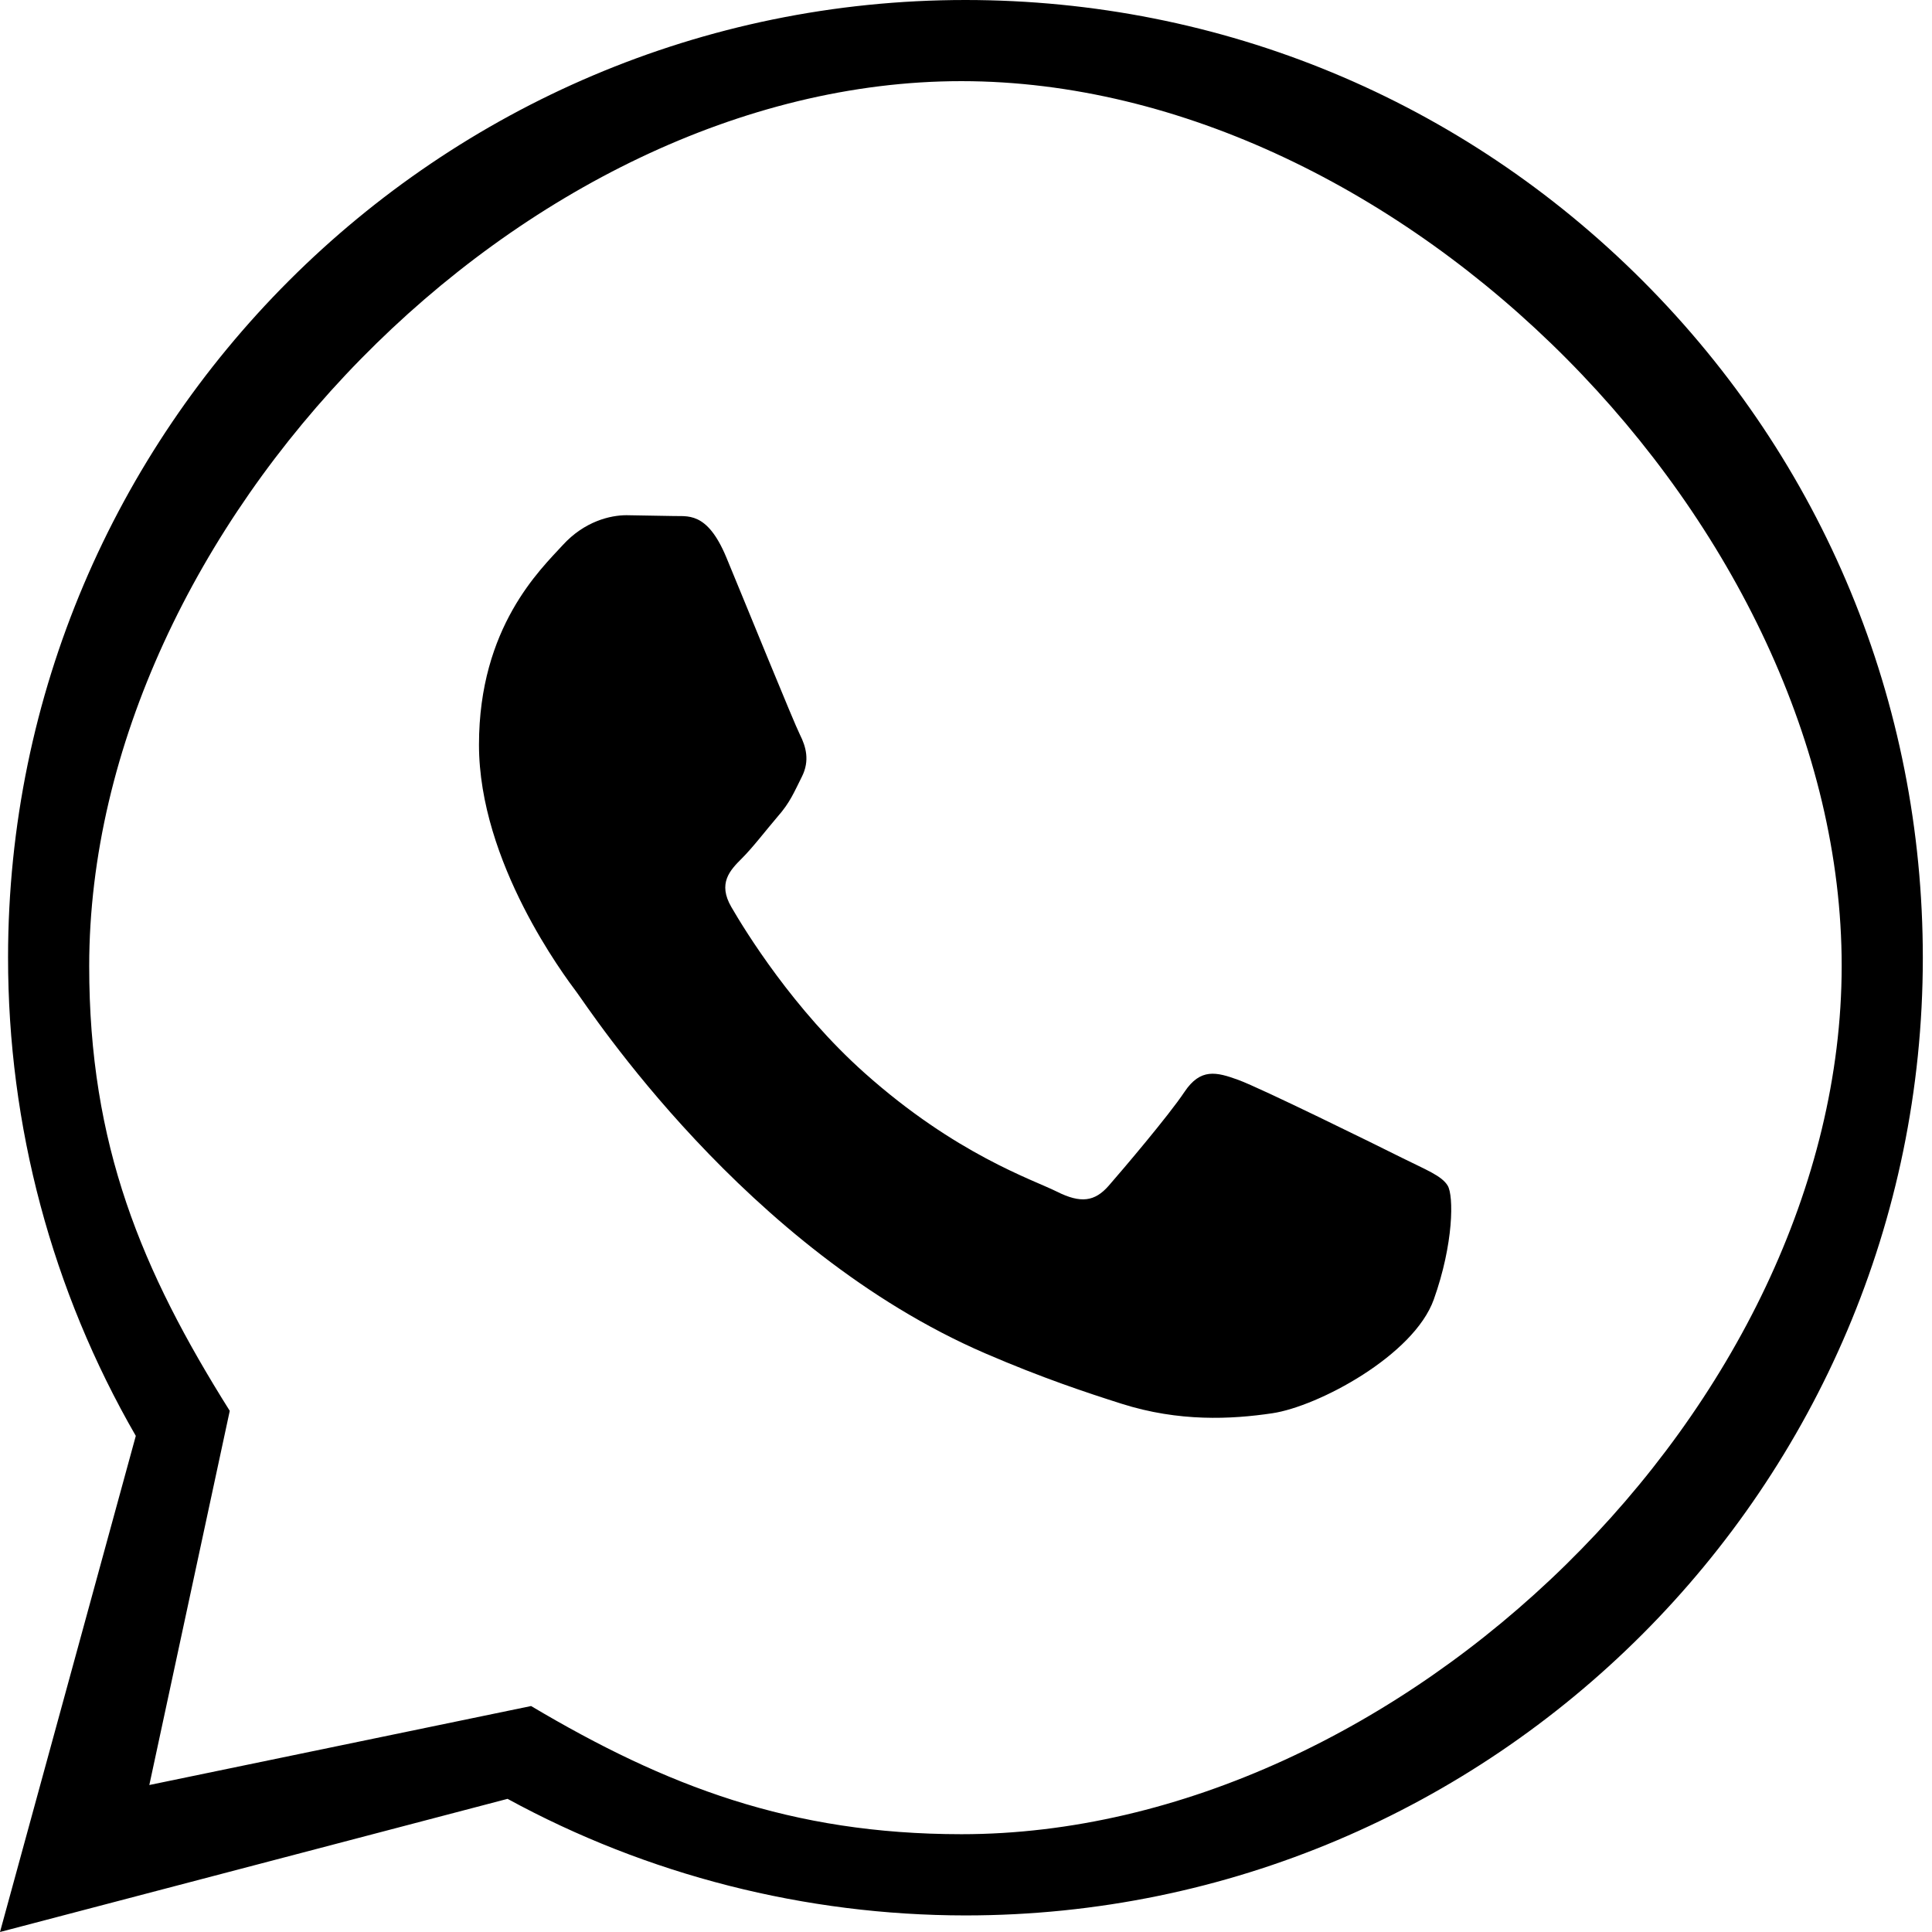 <?xml version="1.0" encoding="UTF-8" standalone="no"?><!DOCTYPE svg PUBLIC "-//W3C//DTD SVG 1.1//EN" "http://www.w3.org/Graphics/SVG/1.1/DTD/svg11.dtd"><svg width="100%" height="100%" viewBox="0 0 100 100" version="1.1" xmlns="http://www.w3.org/2000/svg" xmlns:xlink="http://www.w3.org/1999/xlink" xml:space="preserve" xmlns:serif="http://www.serif.com/" style="fill-rule:evenodd;clip-rule:evenodd;stroke-linejoin:round;stroke-miterlimit:2;"><path d="M0,100l7.029,-25.679c-4.337,-7.517 -6.617,-16.038 -6.612,-24.775c0.012,-27.317 22.241,-49.546 49.554,-49.546c13.254,0.004 25.696,5.167 35.054,14.533c9.354,9.367 14.504,21.817 14.5,35.059c-0.012,27.321 -22.242,49.55 -49.554,49.55c-8.292,-0.005 -16.463,-2.084 -23.7,-6.034l-26.271,6.892Zm27.488,-11.696c6.983,4.146 13.458,6.629 22.275,6.634c22.7,-0 45.55,-22.225 45.562,-44.938c0.008,-22.758 -22.787,-45.792 -45.563,-45.8c-22.716,0 -45.137,23.092 -45.145,45.8c-0.004,9.271 2.712,15.763 7.275,23.025l-4.163,19.367l19.759,-4.088Zm47.445,-26.933c-0.308,-0.517 -1.133,-0.825 -2.375,-1.446c-1.237,-0.621 -7.325,-3.617 -8.462,-4.029c-1.133,-0.413 -1.958,-0.621 -2.788,0.621c-0.825,1.237 -3.2,4.029 -3.92,4.854c-0.721,0.825 -1.446,0.929 -2.684,0.308c-1.237,-0.621 -5.229,-1.925 -9.958,-6.146c-3.679,-3.283 -6.167,-7.337 -6.888,-8.579c-0.721,-1.237 -0.075,-1.908 0.542,-2.525c0.558,-0.554 1.238,-1.446 1.858,-2.171c0.63,-0.716 0.834,-1.233 1.25,-2.062c0.413,-0.825 0.209,-1.55 -0.104,-2.171c-0.312,-0.617 -2.787,-6.713 -3.816,-9.192c-1.009,-2.412 -2.03,-2.087 -2.788,-2.125l-2.375,-0.041c-0.825,-0 -2.167,0.308 -3.3,1.55c-1.133,1.241 -4.333,4.233 -4.333,10.329c-0,6.096 4.437,11.983 5.054,12.808c0.621,0.825 8.729,13.333 21.15,18.696c2.954,1.275 5.262,2.037 7.058,2.608c2.967,0.942 5.667,0.809 7.8,0.492c2.379,-0.354 7.325,-2.996 8.358,-5.888c1.034,-2.895 1.034,-5.375 0.721,-5.891Z" style="fill-rule:nonzero;"/></svg>